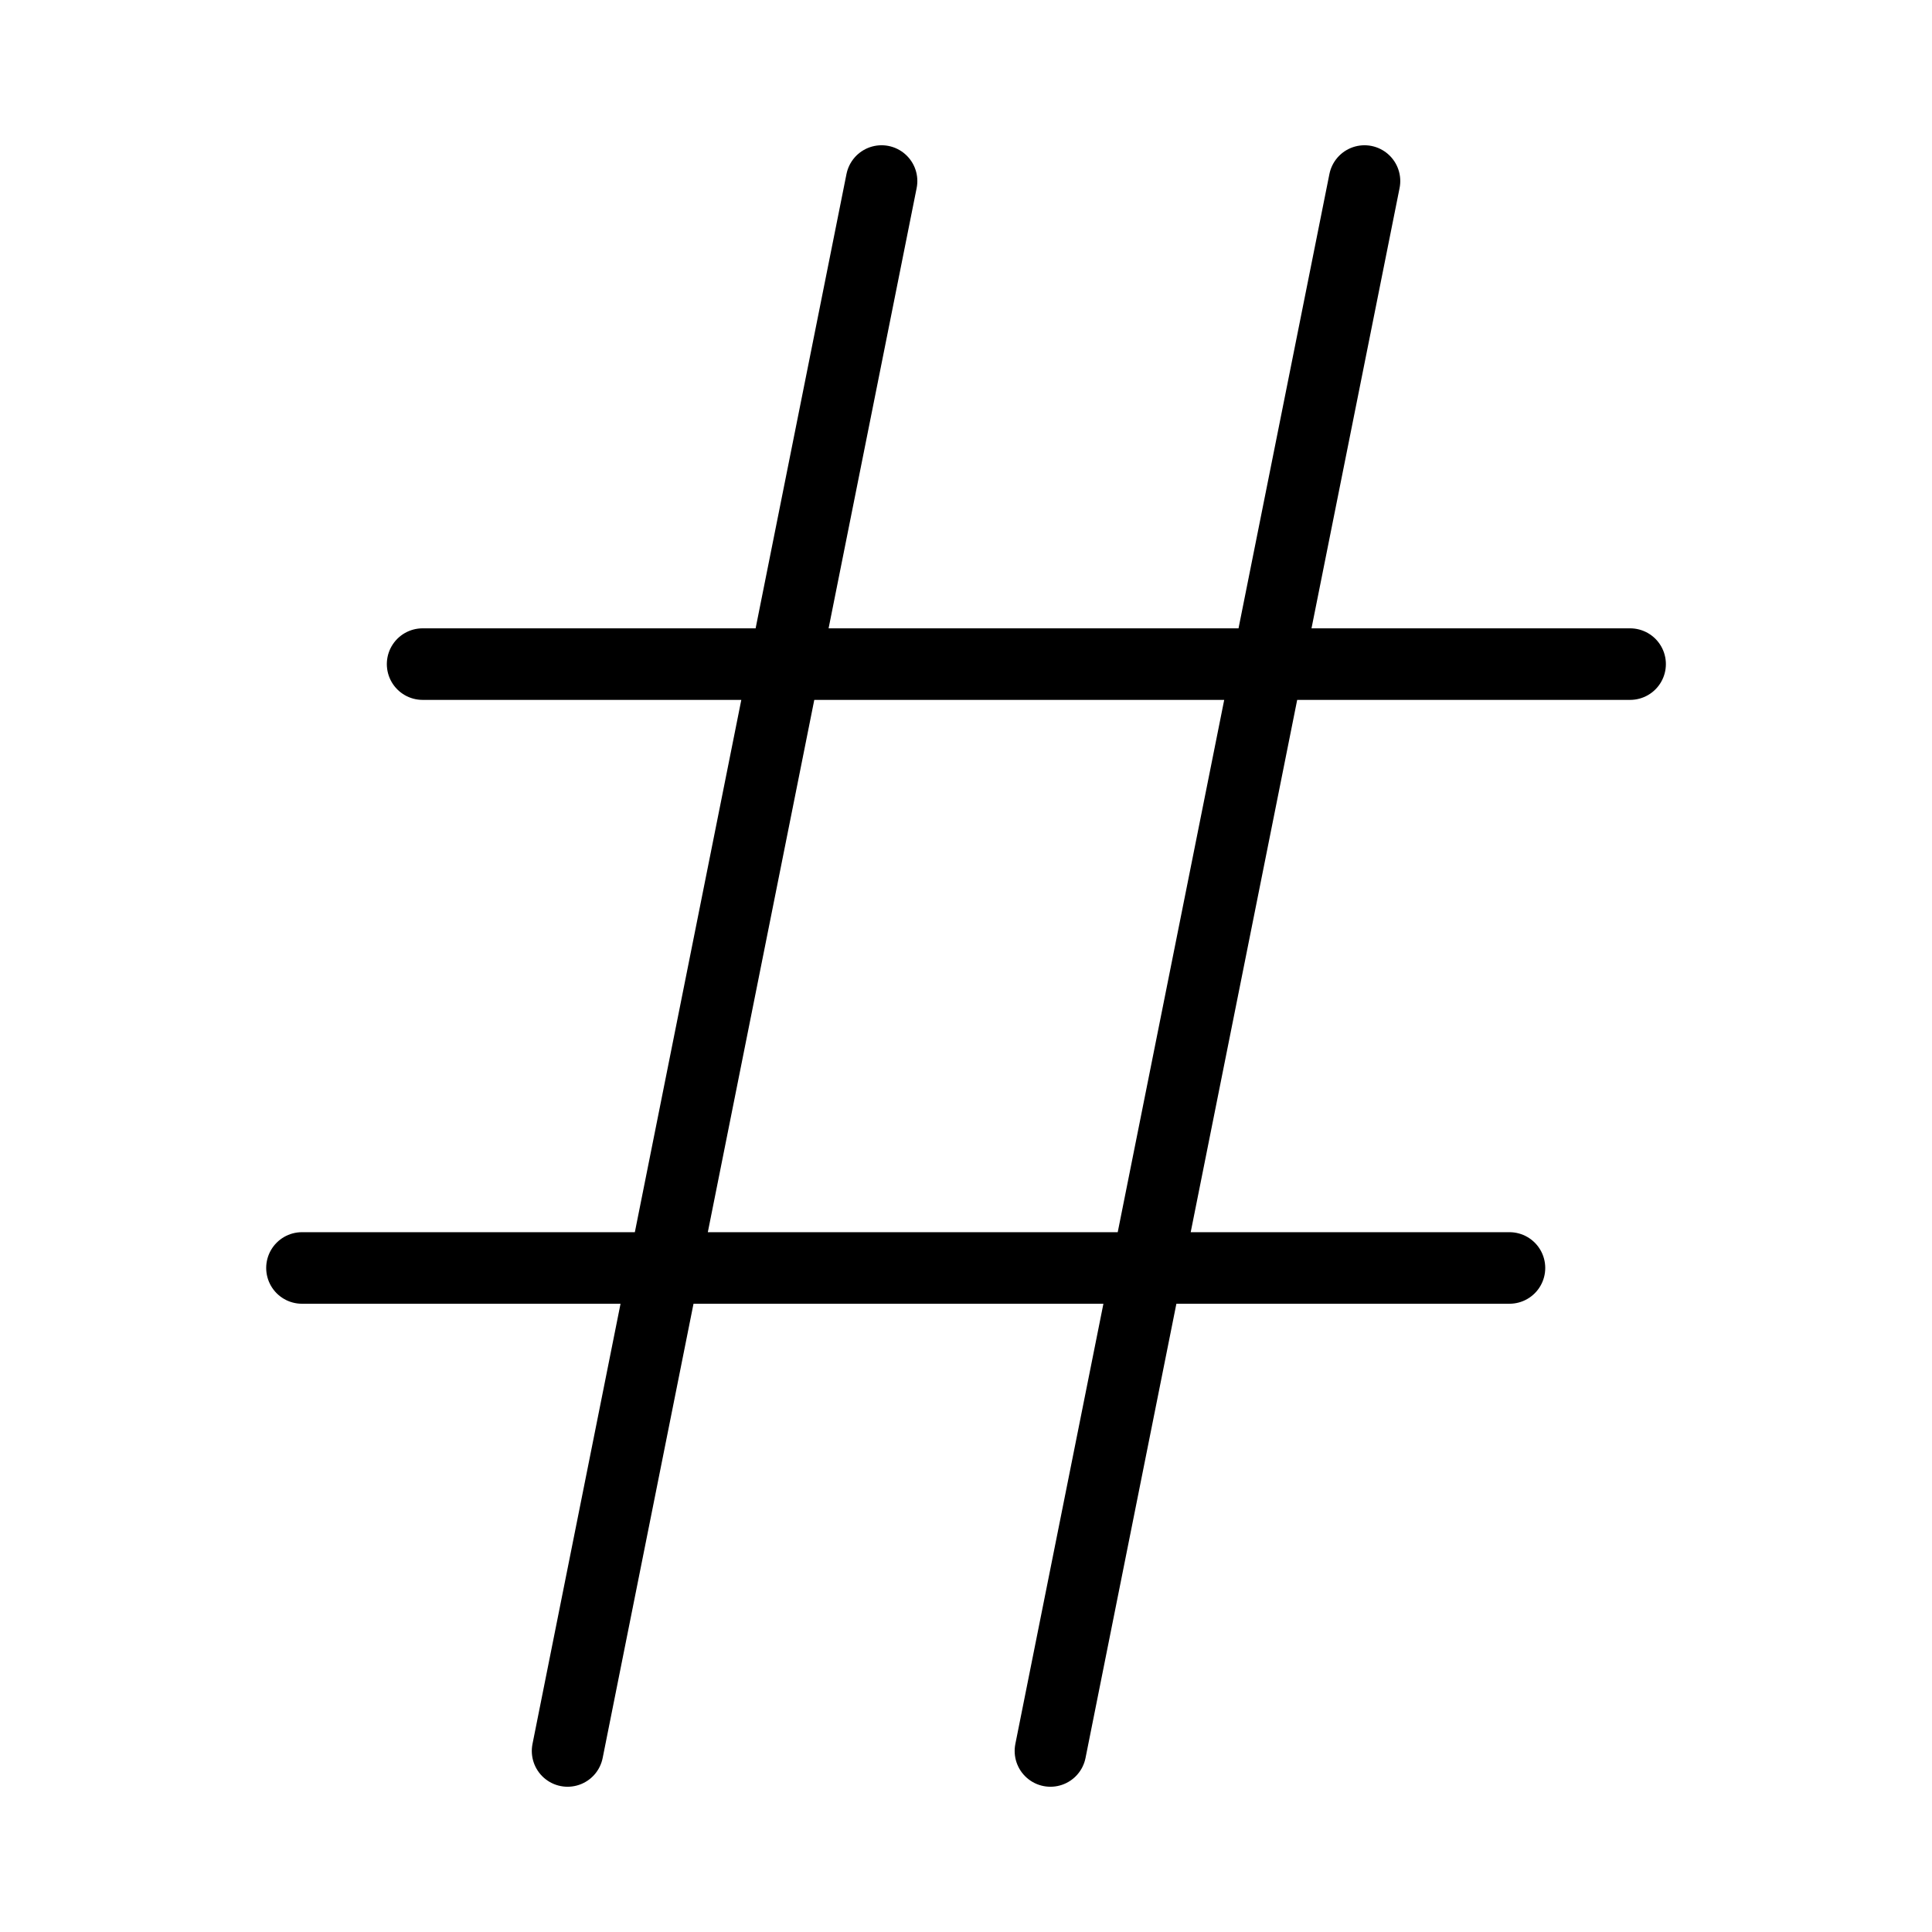 <svg fill="none" class="icon" viewBox="0 0 27 27"><path stroke="currentColor" stroke-linecap="round" stroke-linejoin="round" d="M5.906 9.281h16.875M4.22 17.72h16.875M19.069 2.53 14.68 24.47M12.32 2.53 7.932 24.47"/></svg>